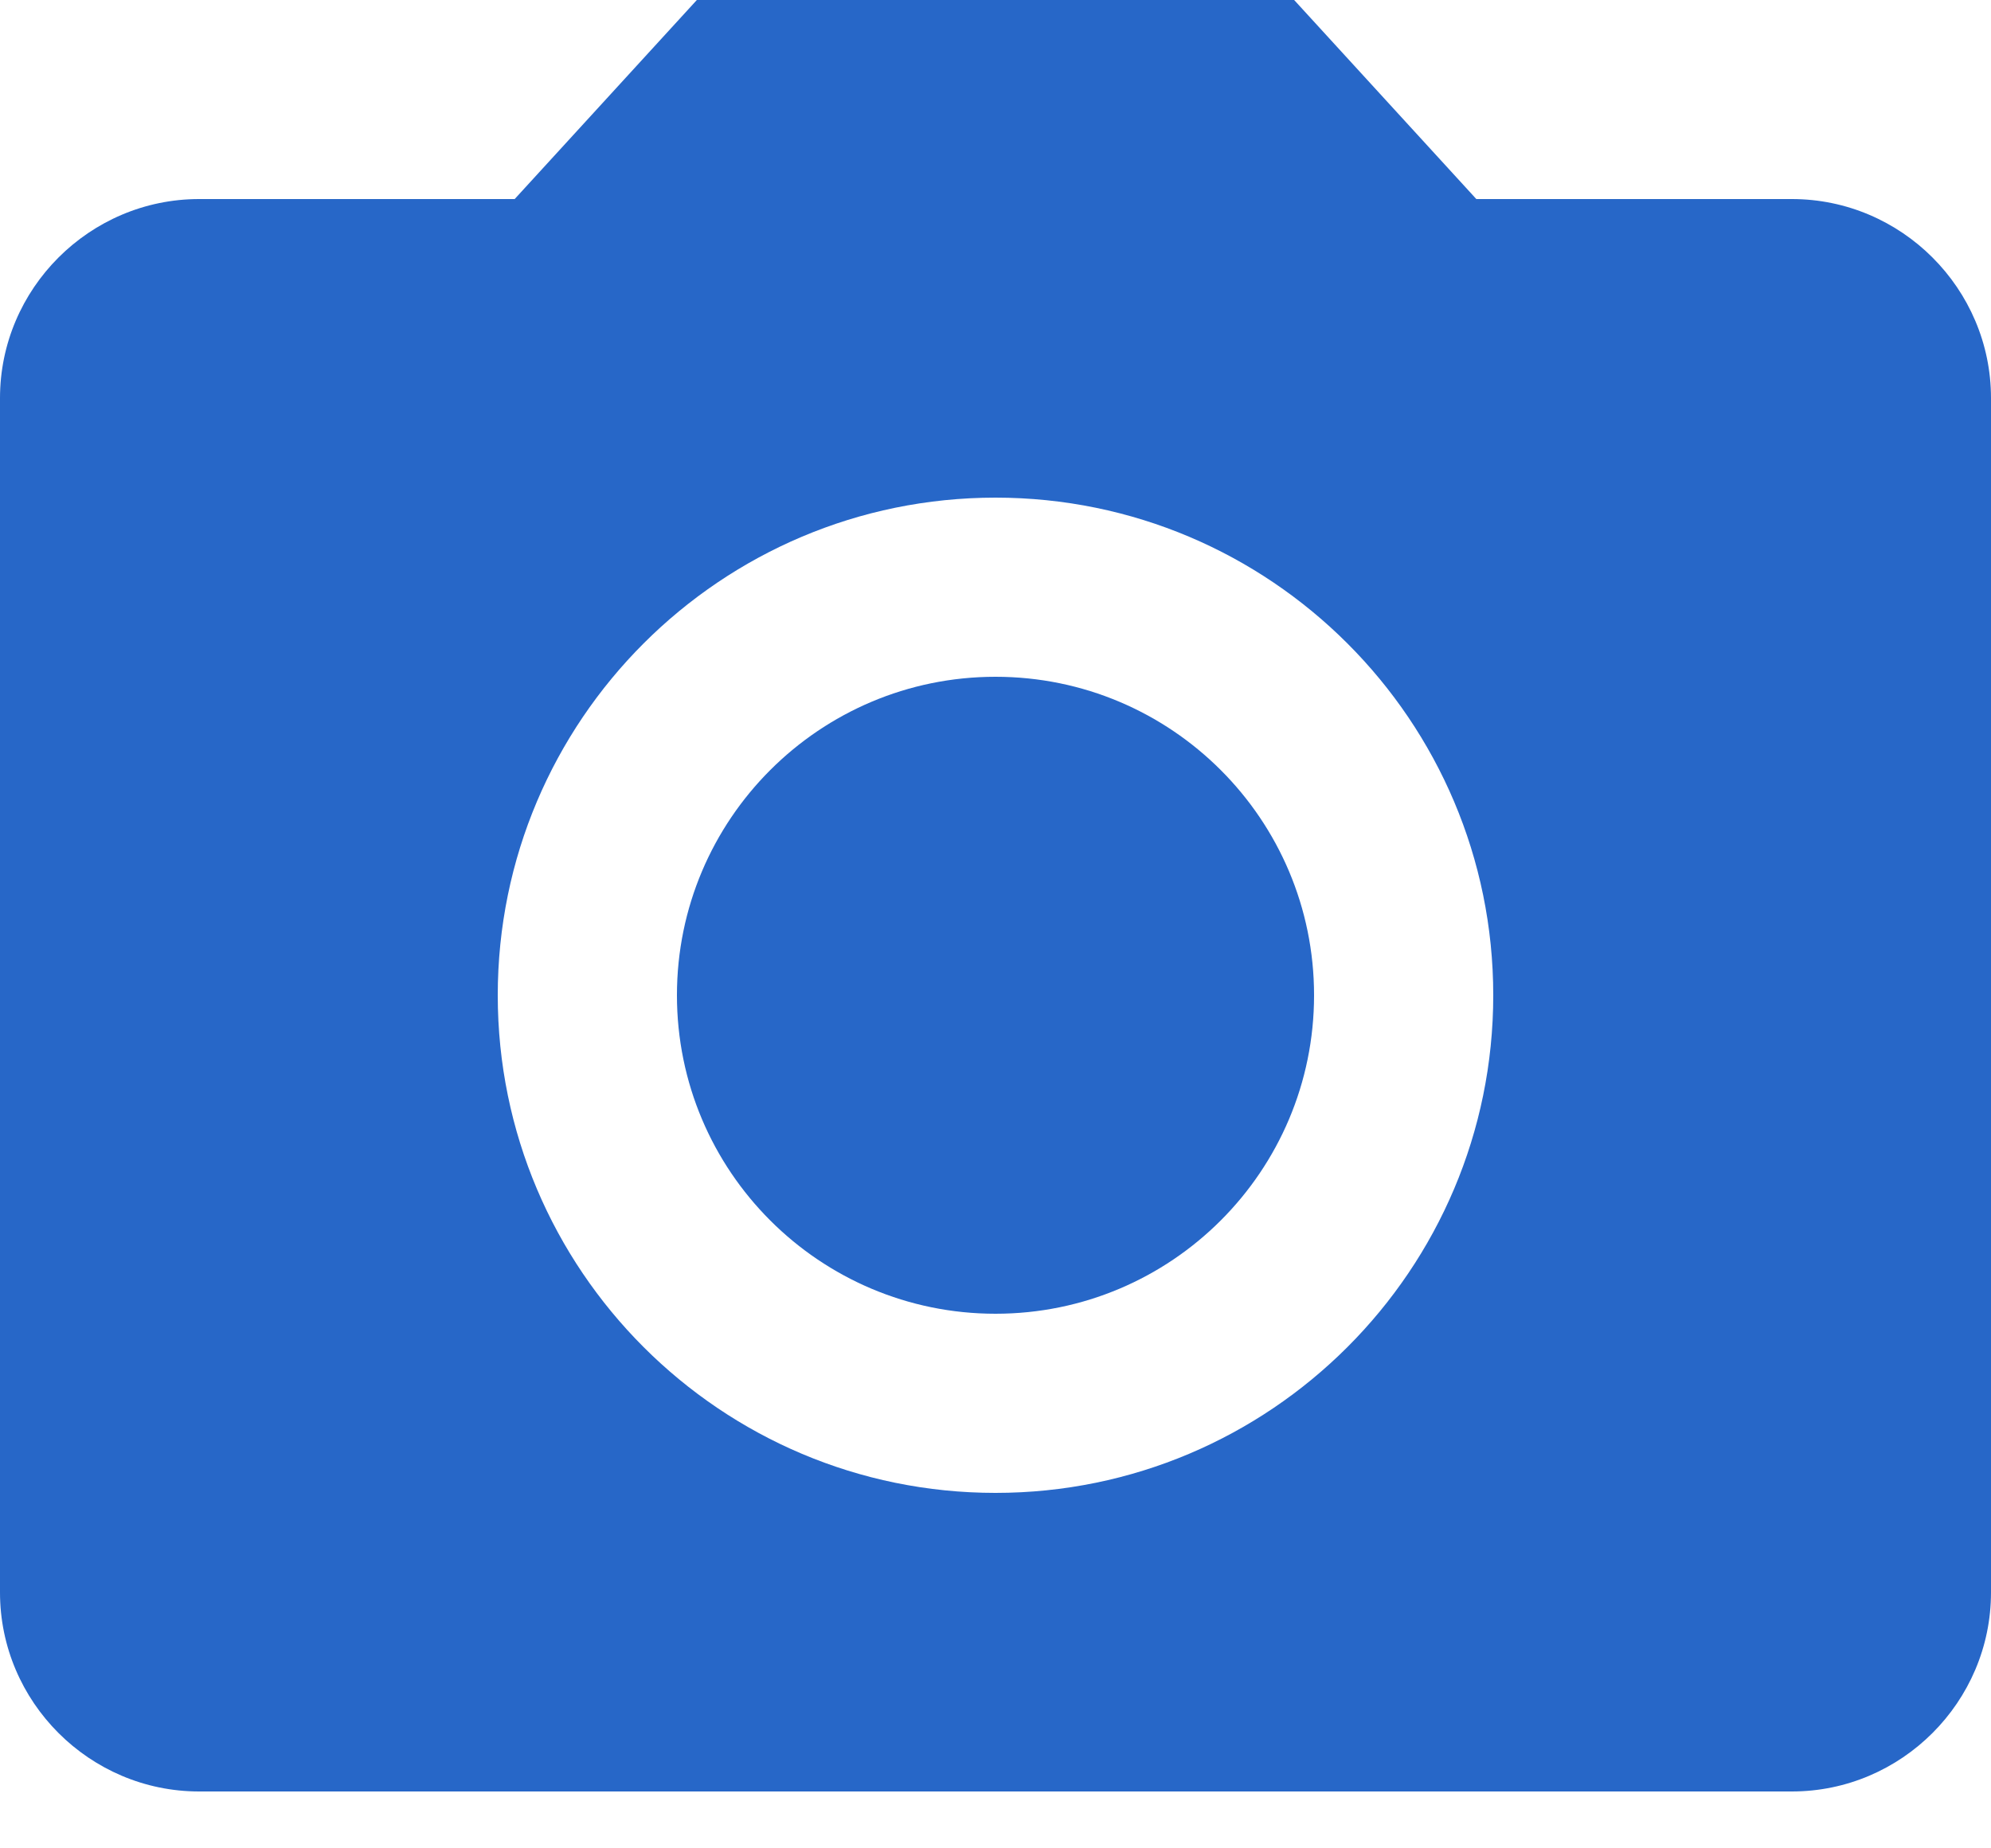 <svg width="14" height="13" viewBox="0 0 14 13" fill="none" xmlns="http://www.w3.org/2000/svg">
<path d="M7 9.24C8.237 9.24 9.24 8.237 9.24 7C9.24 5.763 8.237 4.76 7 4.76C5.763 4.76 4.76 5.763 4.76 7C4.76 8.237 5.763 9.24 7 9.24Z" fill="#2767c8"/>
<path d="M4.9 0L3.619 1.4H1.4C0.63 1.4 0 2.03 0 2.8V11.2C0 11.97 0.63 12.6 1.4 12.6H12.6C13.37 12.6 14 11.97 14 11.2V2.8C14 2.03 13.37 1.4 12.6 1.4H10.381L9.1 0H4.9ZM7 10.5C5.068 10.5 3.5 8.932 3.5 7C3.5 5.068 5.068 3.5 7 3.5C8.932 3.5 10.5 5.068 10.5 7C10.5 8.932 8.932 10.5 7 10.5Z" fill="#2767c8"/>
</svg>
